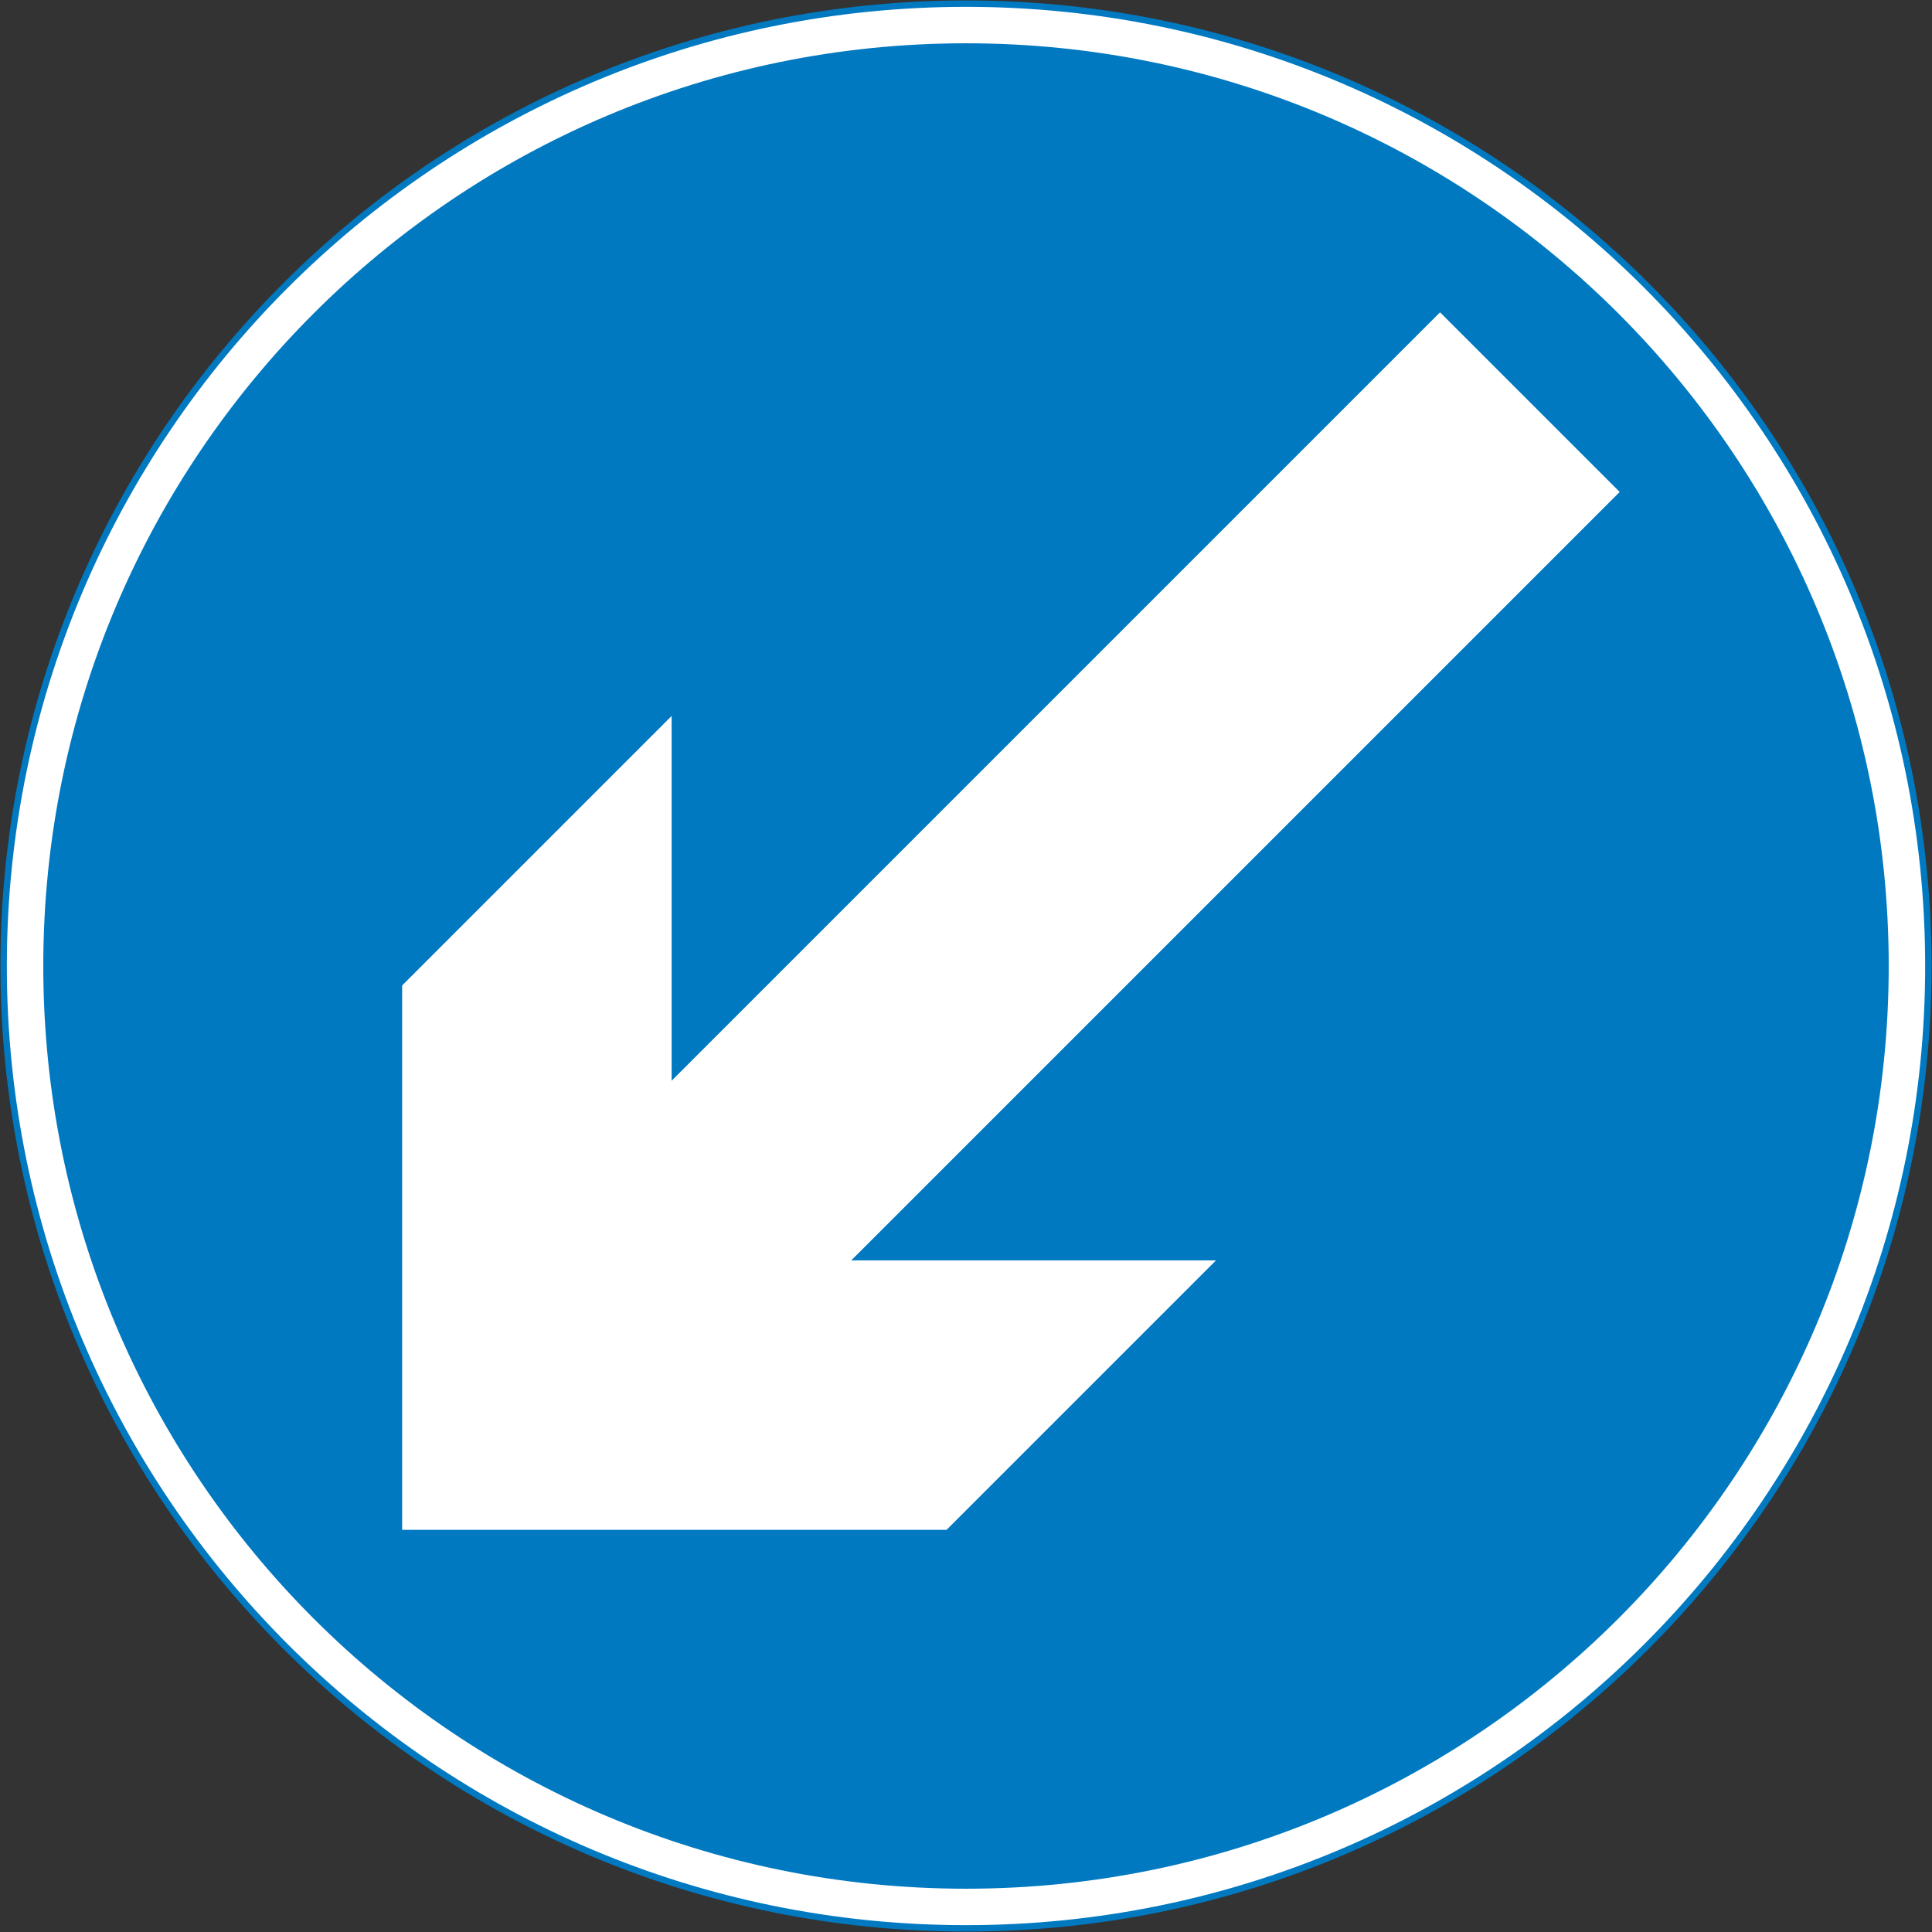 <?xml version="1.0" encoding="UTF-8" standalone="no"?>
<svg
        xmlns:dc="http://purl.org/dc/elements/1.1/"
        xmlns:cc="http://creativecommons.org/ns#"
        xmlns:rdf="http://www.w3.org/1999/02/22-rdf-syntax-ns#"
        xmlns="http://www.w3.org/2000/svg"
        xmlns:sodipodi="http://sodipodi.sourceforge.net/DTD/sodipodi-0.dtd"
        xmlns:inkscape="http://www.inkscape.org/namespaces/inkscape"
        width="903.4"
        height="903.4"
        viewBox="-50 -30 90.34 90.34"
        id="svg2"
        version="1.1"
        inkscape:version="0.48.4 r9939"
        sodipodi:docname="AJAX.svg">
    <rect x="-50" y="-30" width="90.34" height="90.34" fill="#333333" stroke="none"/>
    <defs
            id="defs12"/>
    <sodipodi:namedview
            pagecolor="#ffffff"
            bordercolor="#666666"
            borderopacity="1"
            objecttolerance="10"
            gridtolerance="10"
            guidetolerance="10"
            inkscape:pageopacity="0"
            inkscape:pageshadow="2"
            inkscape:window-width="1920"
            inkscape:window-height="1057"
            id="namedview10"
            showgrid="false"
            fit-margin-top="1.7"
            fit-margin-left="1.7"
            fit-margin-right="1.7"
            fit-margin-bottom="1.7"
            inkscape:zoom="0.70710678"
            inkscape:cx="403.9256"
            inkscape:cy="241.16921"
            inkscape:window-x="-8"
            inkscape:window-y="-8"
            inkscape:window-maximized="1"
            inkscape:current-layer="svg2"
            showguides="true"
            inkscape:guide-bbox="true"/>
    <path
            inkscape:connector-curvature="0"
            id="path3124"
            d="m -49.83,15.17 c 0,-24.853 20.147,-45 45,-45 24.853,0 45,20.147 45,45 0,24.853 -20.147,45 -45,45 -24.853,0 -45,-20.147 -45,-45 z"
            style="fill:#ffffff;fill-opacity:1;stroke:#0079c1;stroke-opacity:1;stroke-width:0.3;stroke-miterlimit:4;stroke-dasharray:none"
            sodipodi:nodetypes="sssss"/>
    <path
            sodipodi:nodetypes="sssss"
            style="fill:#0079c1;fill-opacity:1;stroke:none"
            d="m 38.316,15.17 c 0,-23.829 -19.317,-43.146 -43.146,-43.146 -23.829,0 -43.146,19.317 -43.146,43.146 0,23.829 19.317,43.146 43.146,43.146 23.829,0 43.146,-19.317 43.146,-43.146 z"
            id="path3607"
            inkscape:connector-curvature="0"/>
    <path
            sodipodi:nodetypes="ccccc"
            inkscape:connector-curvature="0"
            id="path3768"
            d="m 17.336,-15.396 -43.148,43.148 8.4,8.4 43.148,-43.148 z"
            style="fill:#ffffff;fill-opacity:1;stroke:none"/>
    <path
            style="fill:#ffffff;fill-opacity:1;stroke:none"
            d="m -5.74,41.536 -25.456,-3e-6 2e-6,-25.456 12.601,-12.601 4.3e-5,25.456 25.456,-4e-6 z"
            id="path3770"
            inkscape:connector-curvature="0"
            sodipodi:nodetypes="ccccccc"/>
</svg>
